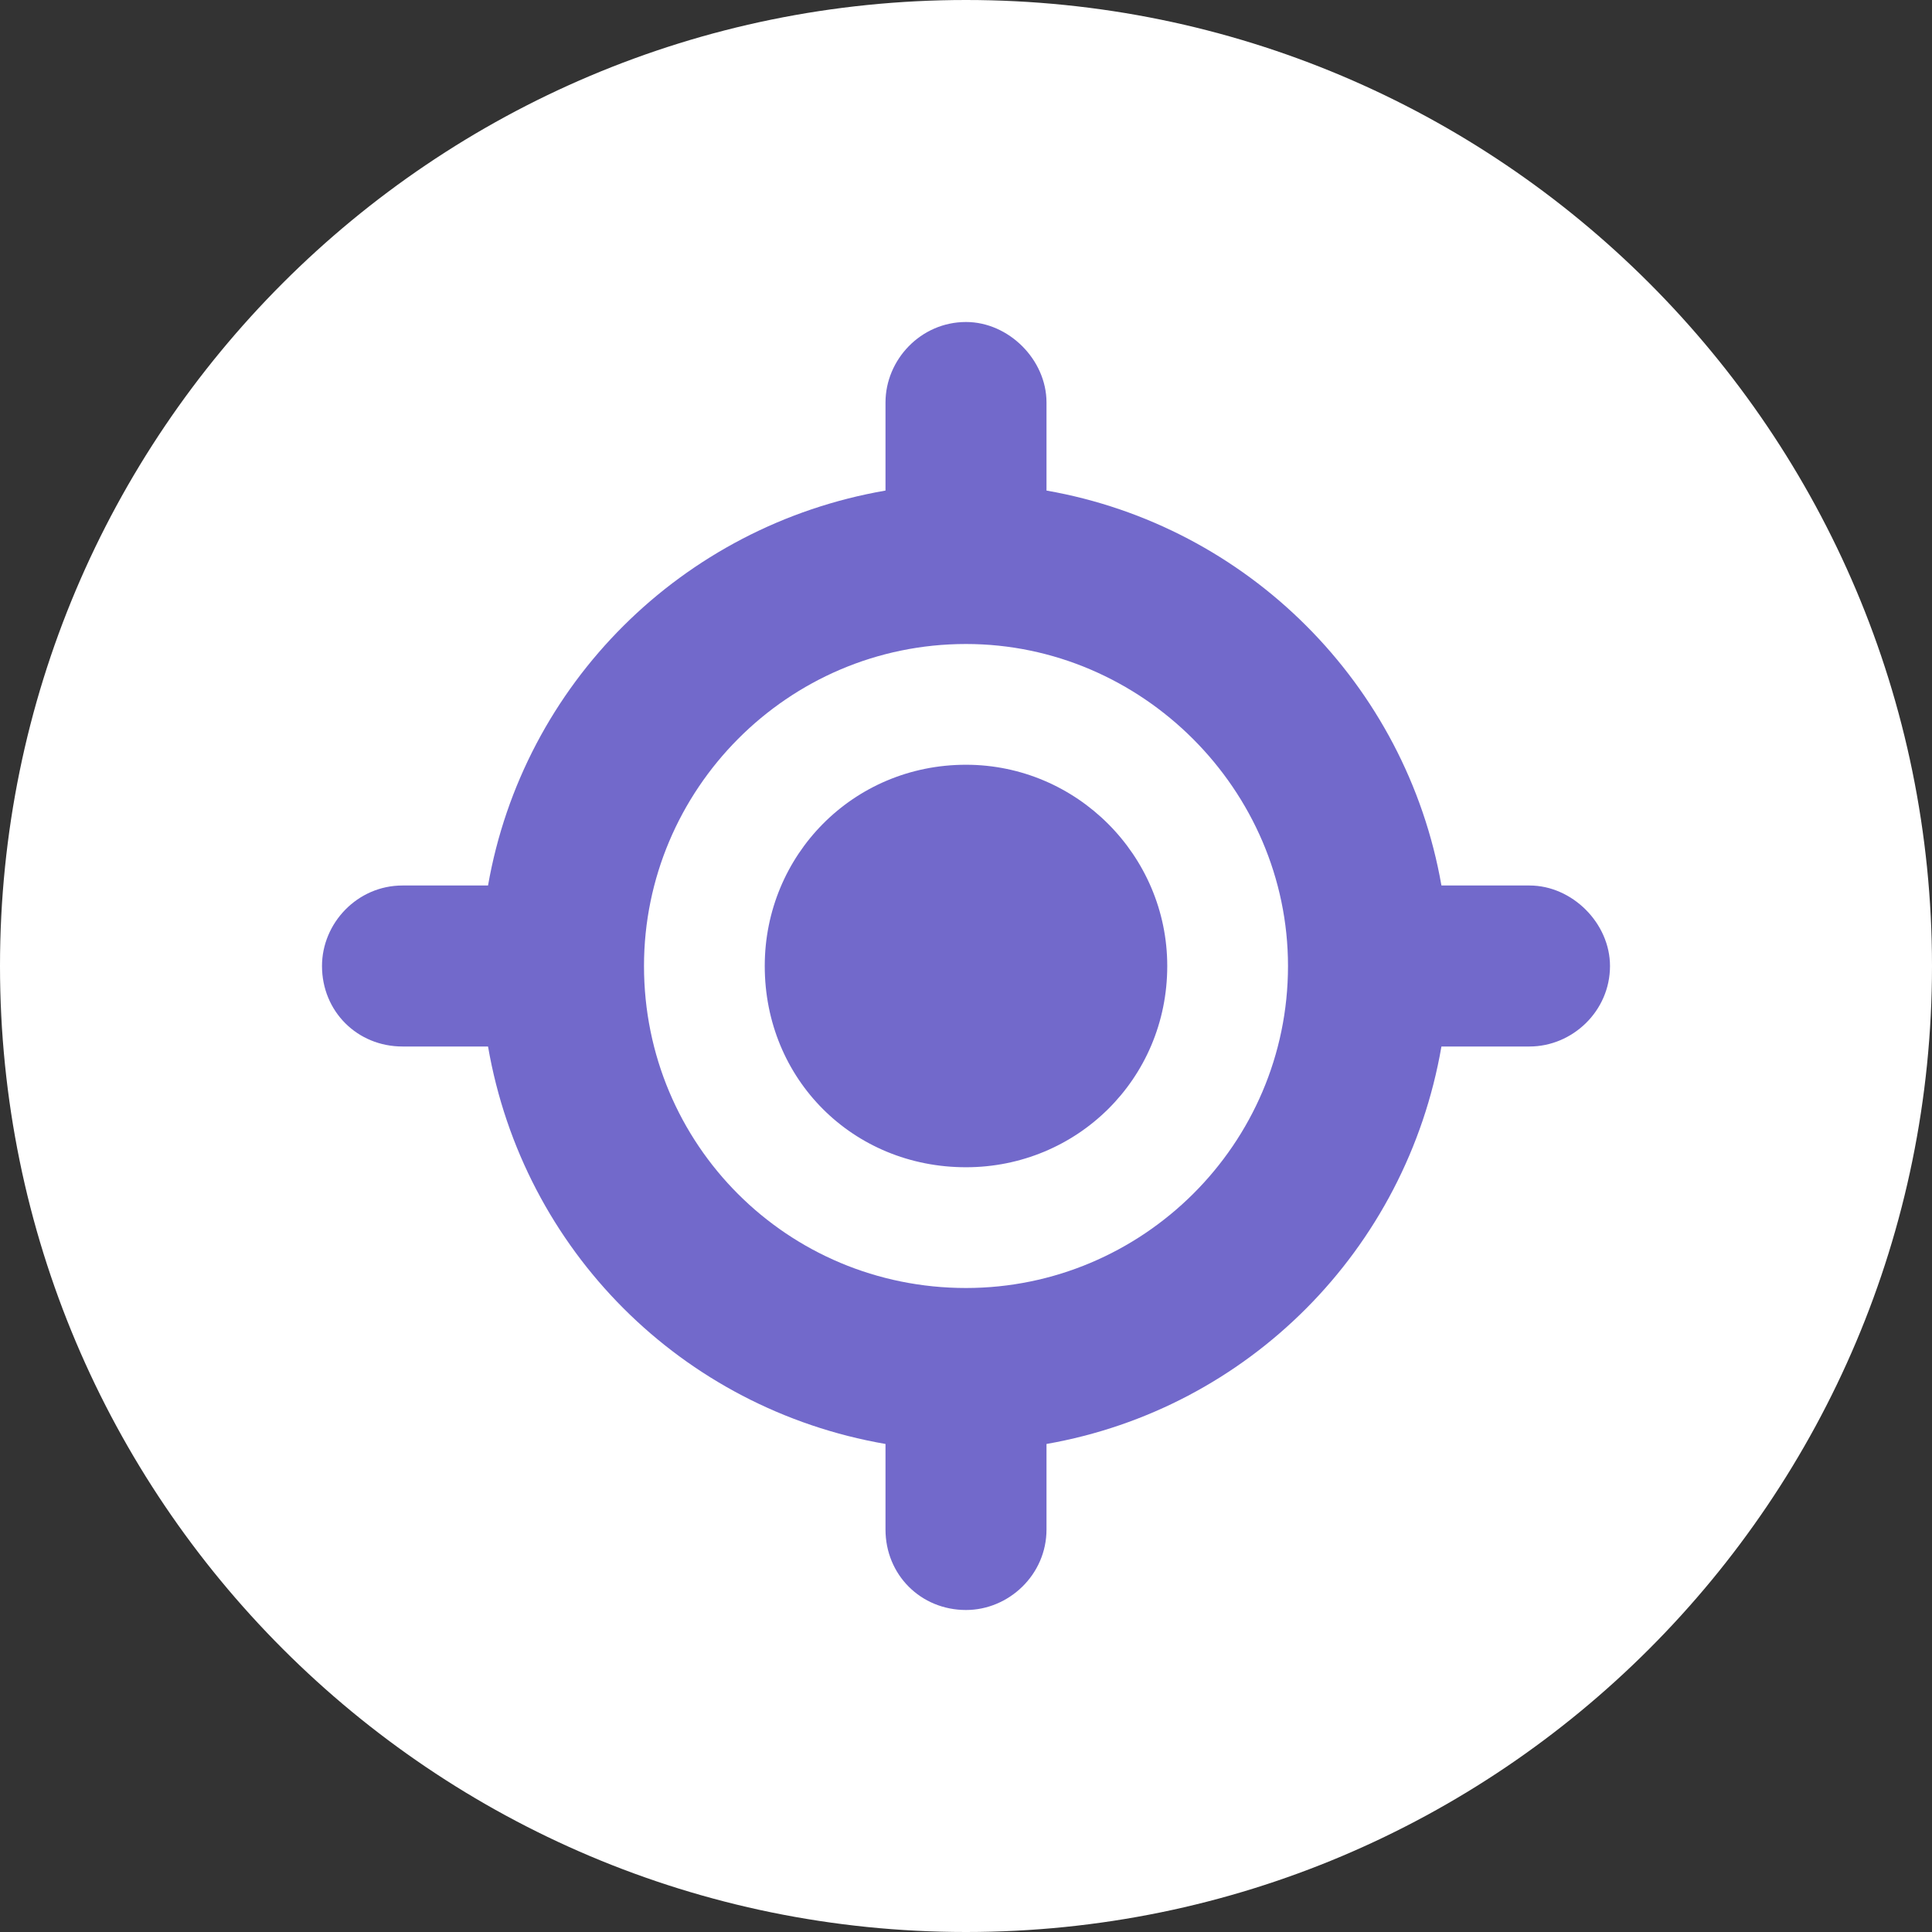 <svg width="48" height="48" viewBox="0 0 48 48" fill="none" xmlns="http://www.w3.org/2000/svg">
<rect x="0" y="0" width="48" height="48" fill="#333333" stroke="none"/>
<path d="M48 24C48 37.255 37.255 48 24 48C10.745 48 0 37.255 0 24C0 10.745 10.745 0 24 0C37.255 0 48 10.745 48 24Z" fill="white"/>
<path d="M19 24C19 21.25 21.188 19 24 19C26.75 19 29 21.25 29 24C29 26.812 26.75 29 24 29C21.188 29 19 26.812 19 24ZM24 8C25.062 8 26 8.938 26 10V12.188C31 13.062 34.938 17 35.812 22H38C39.062 22 40 22.938 40 24C40 25.125 39.062 26 38 26H35.812C34.938 31.062 31 35 26 35.875V38C26 39.125 25.062 40 24 40C22.875 40 22 39.125 22 38V35.875C16.938 35 13 31.062 12.125 26H10C8.875 26 8 25.125 8 24C8 22.938 8.875 22 10 22H12.125C13 17 16.938 13.062 22 12.188V10C22 8.938 22.875 8 24 8ZM16 24C16 28.438 19.562 32 24 32C28.375 32 32 28.438 32 24C32 19.625 28.375 16 24 16C19.562 16 16 19.625 16 24Z" fill="#7269CB"/>
</svg>
